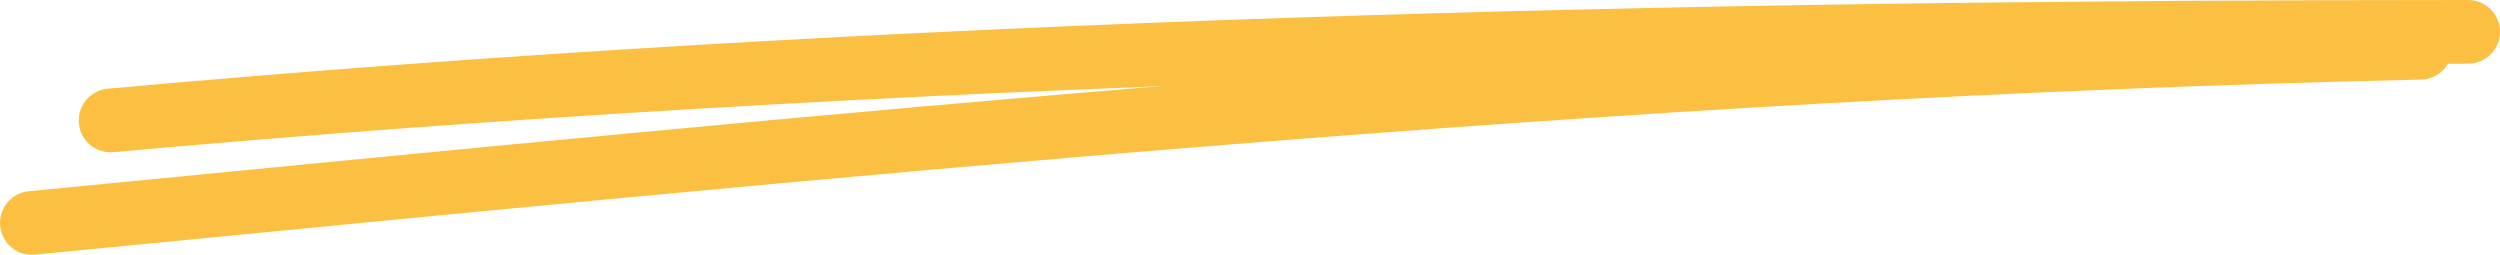 <svg width="157" height="16" viewBox="0 0 157 16" fill="none" xmlns="http://www.w3.org/2000/svg">
<path d="M6.944 7.563C55.746 3.145 105.662 2 155 2" stroke="#FBC042" stroke-width="4" stroke-linecap="round"/>
<path d="M2 14C51.842 9.155 101.746 4.098 152 3" stroke="#FBC042" stroke-width="4" stroke-linecap="round"/>
</svg>
